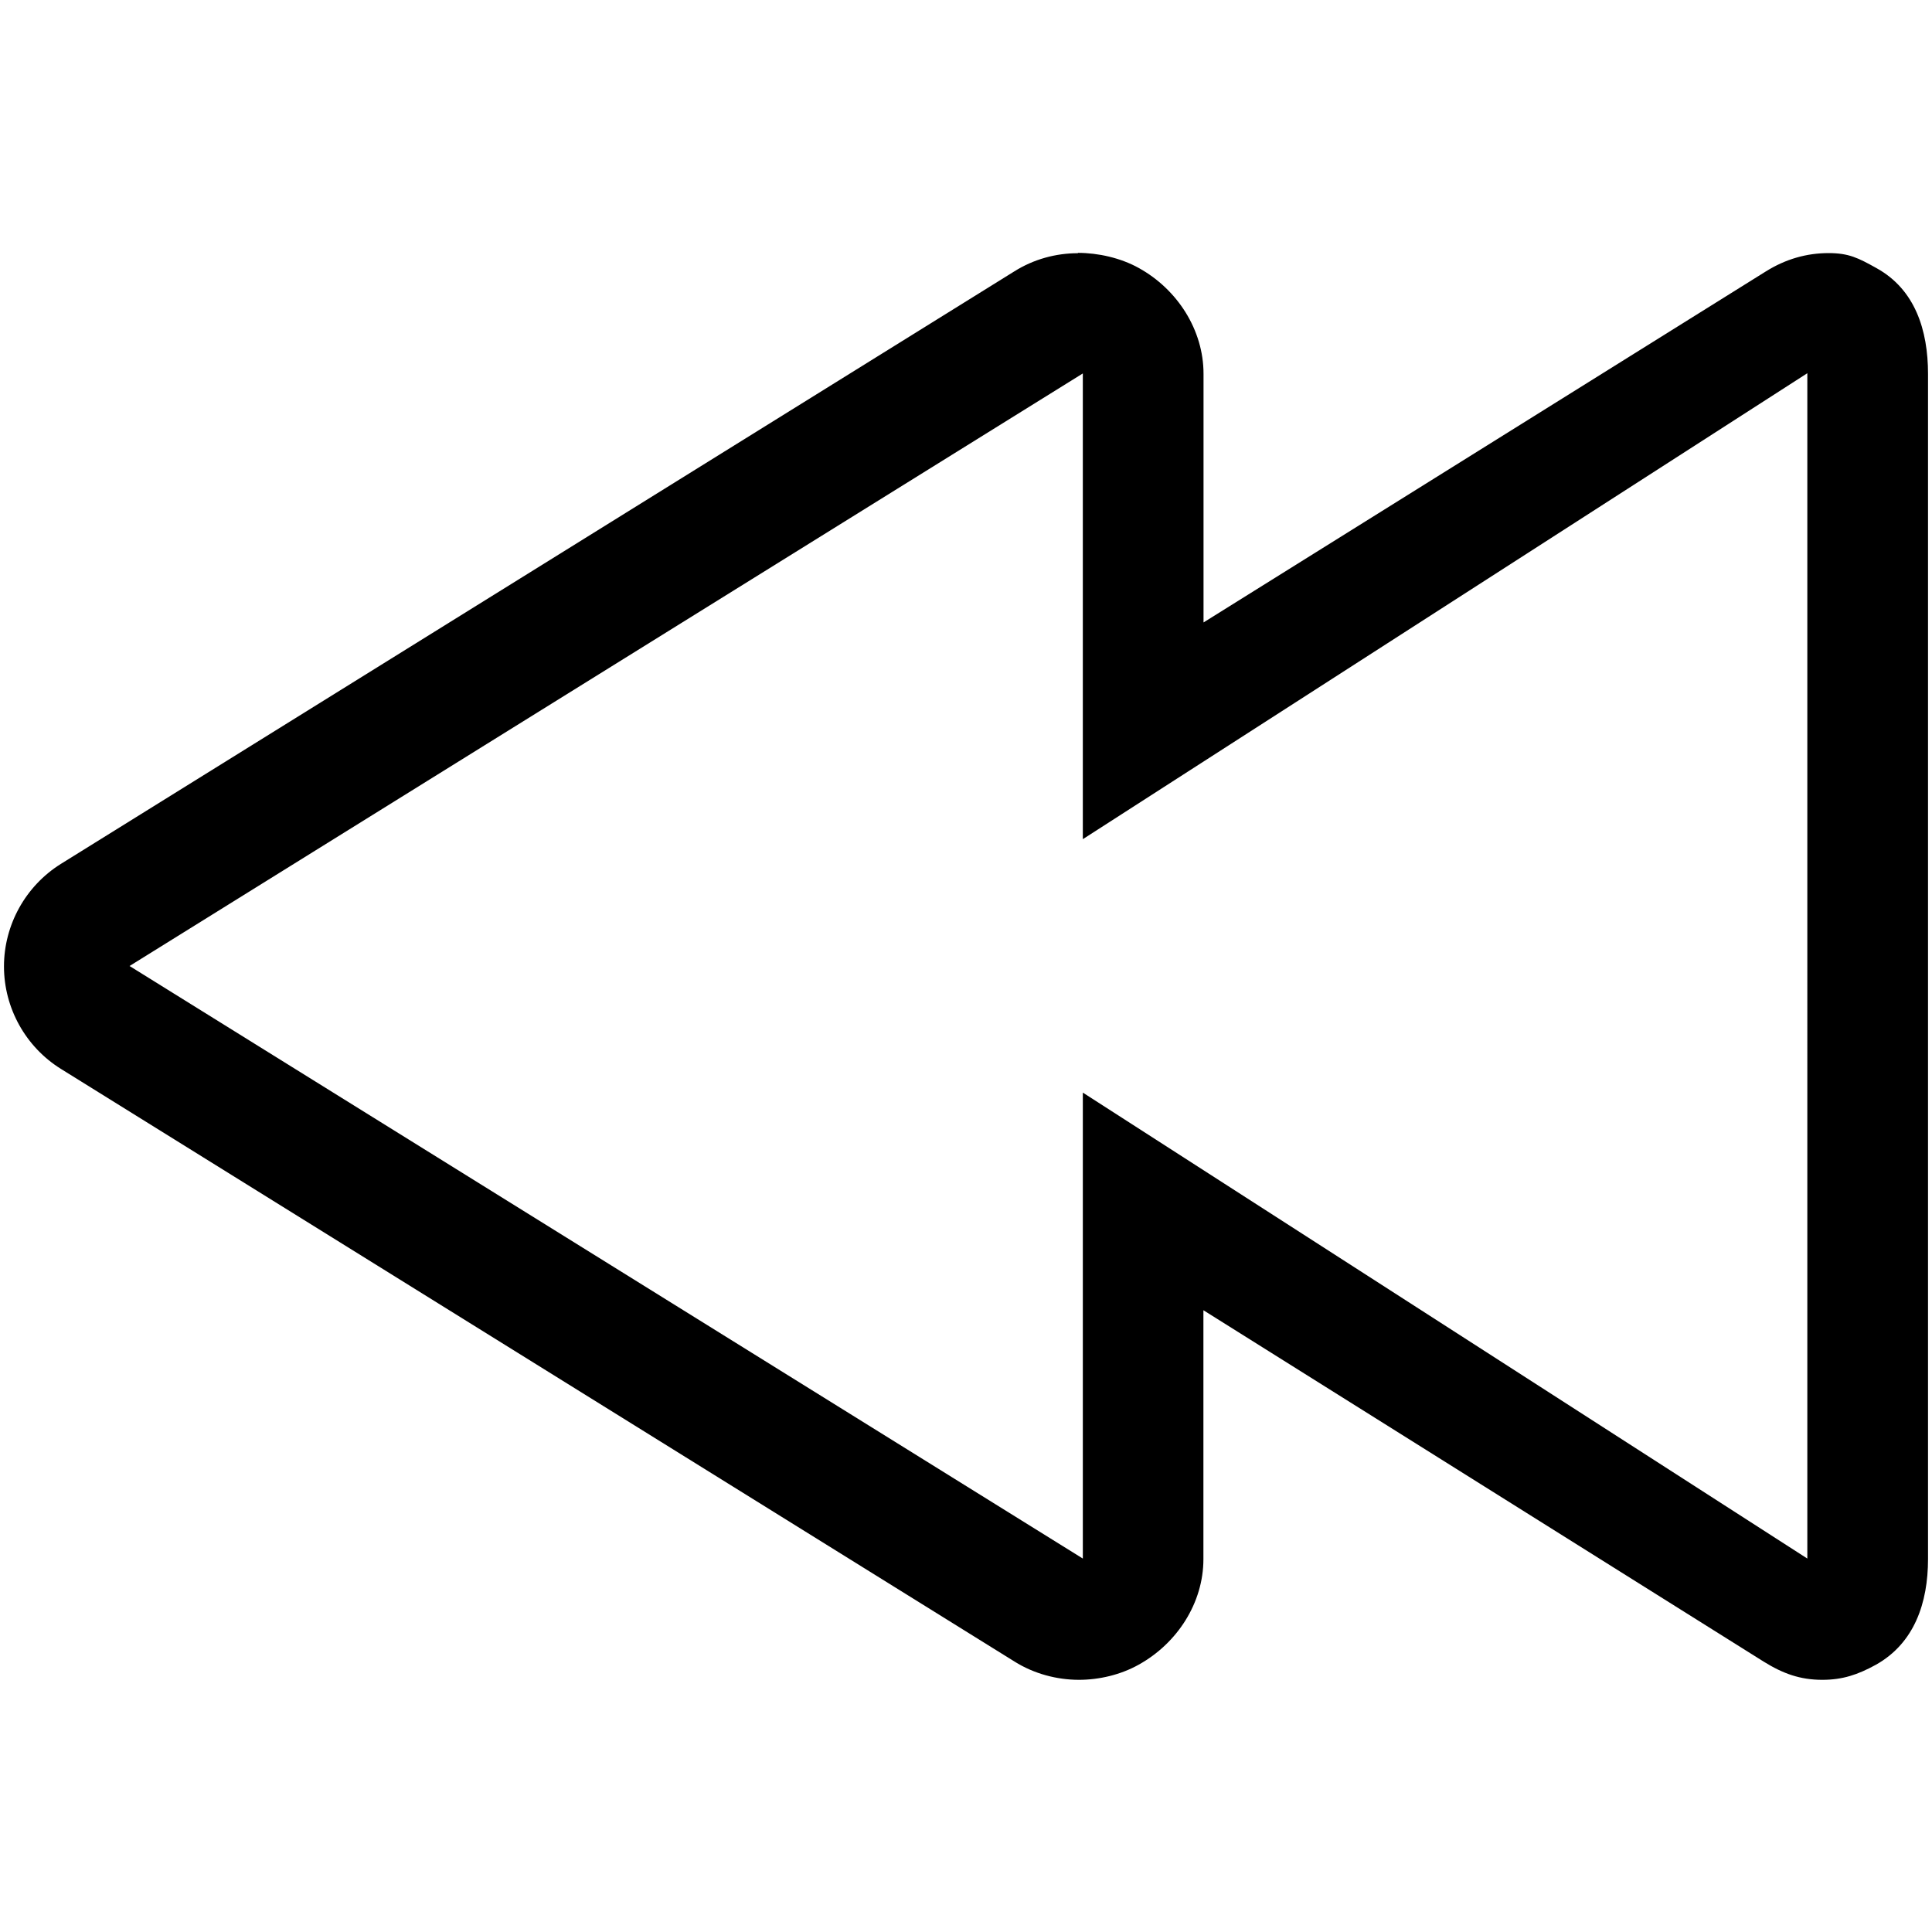 <svg xmlns="http://www.w3.org/2000/svg" width="17" height="17" viewBox="0 0 17 17"><title>uniE070</title><path d="M9.528 3.286L1.14 8.5l8.388 5.214v-4.1l6.375 4.1V3.284l-6.375 4.1V3.14m-.044-.915c.178 0 .377.044.538.134.337.187.568.543.568.93v2.188l4.95-3.09c.172-.107.356-.16.55-.16.178 0 .262.043.423.133.337.187.452.543.452.93v10.428c0 .386-.12.74-.458.93-.16.088-.294.133-.472.133-.195 0-.345-.054-.516-.16l-4.93-3.092v2.19c0 .385-.23.74-.568.928-.16.09-.35.134-.527.134-.194 0-.395-.053-.566-.16L.537 9.406C.226 9.213.035 8.87.035 8.504s.19-.708.5-.902l8.39-5.214c.17-.107.365-.16.56-.16z"/></svg>
